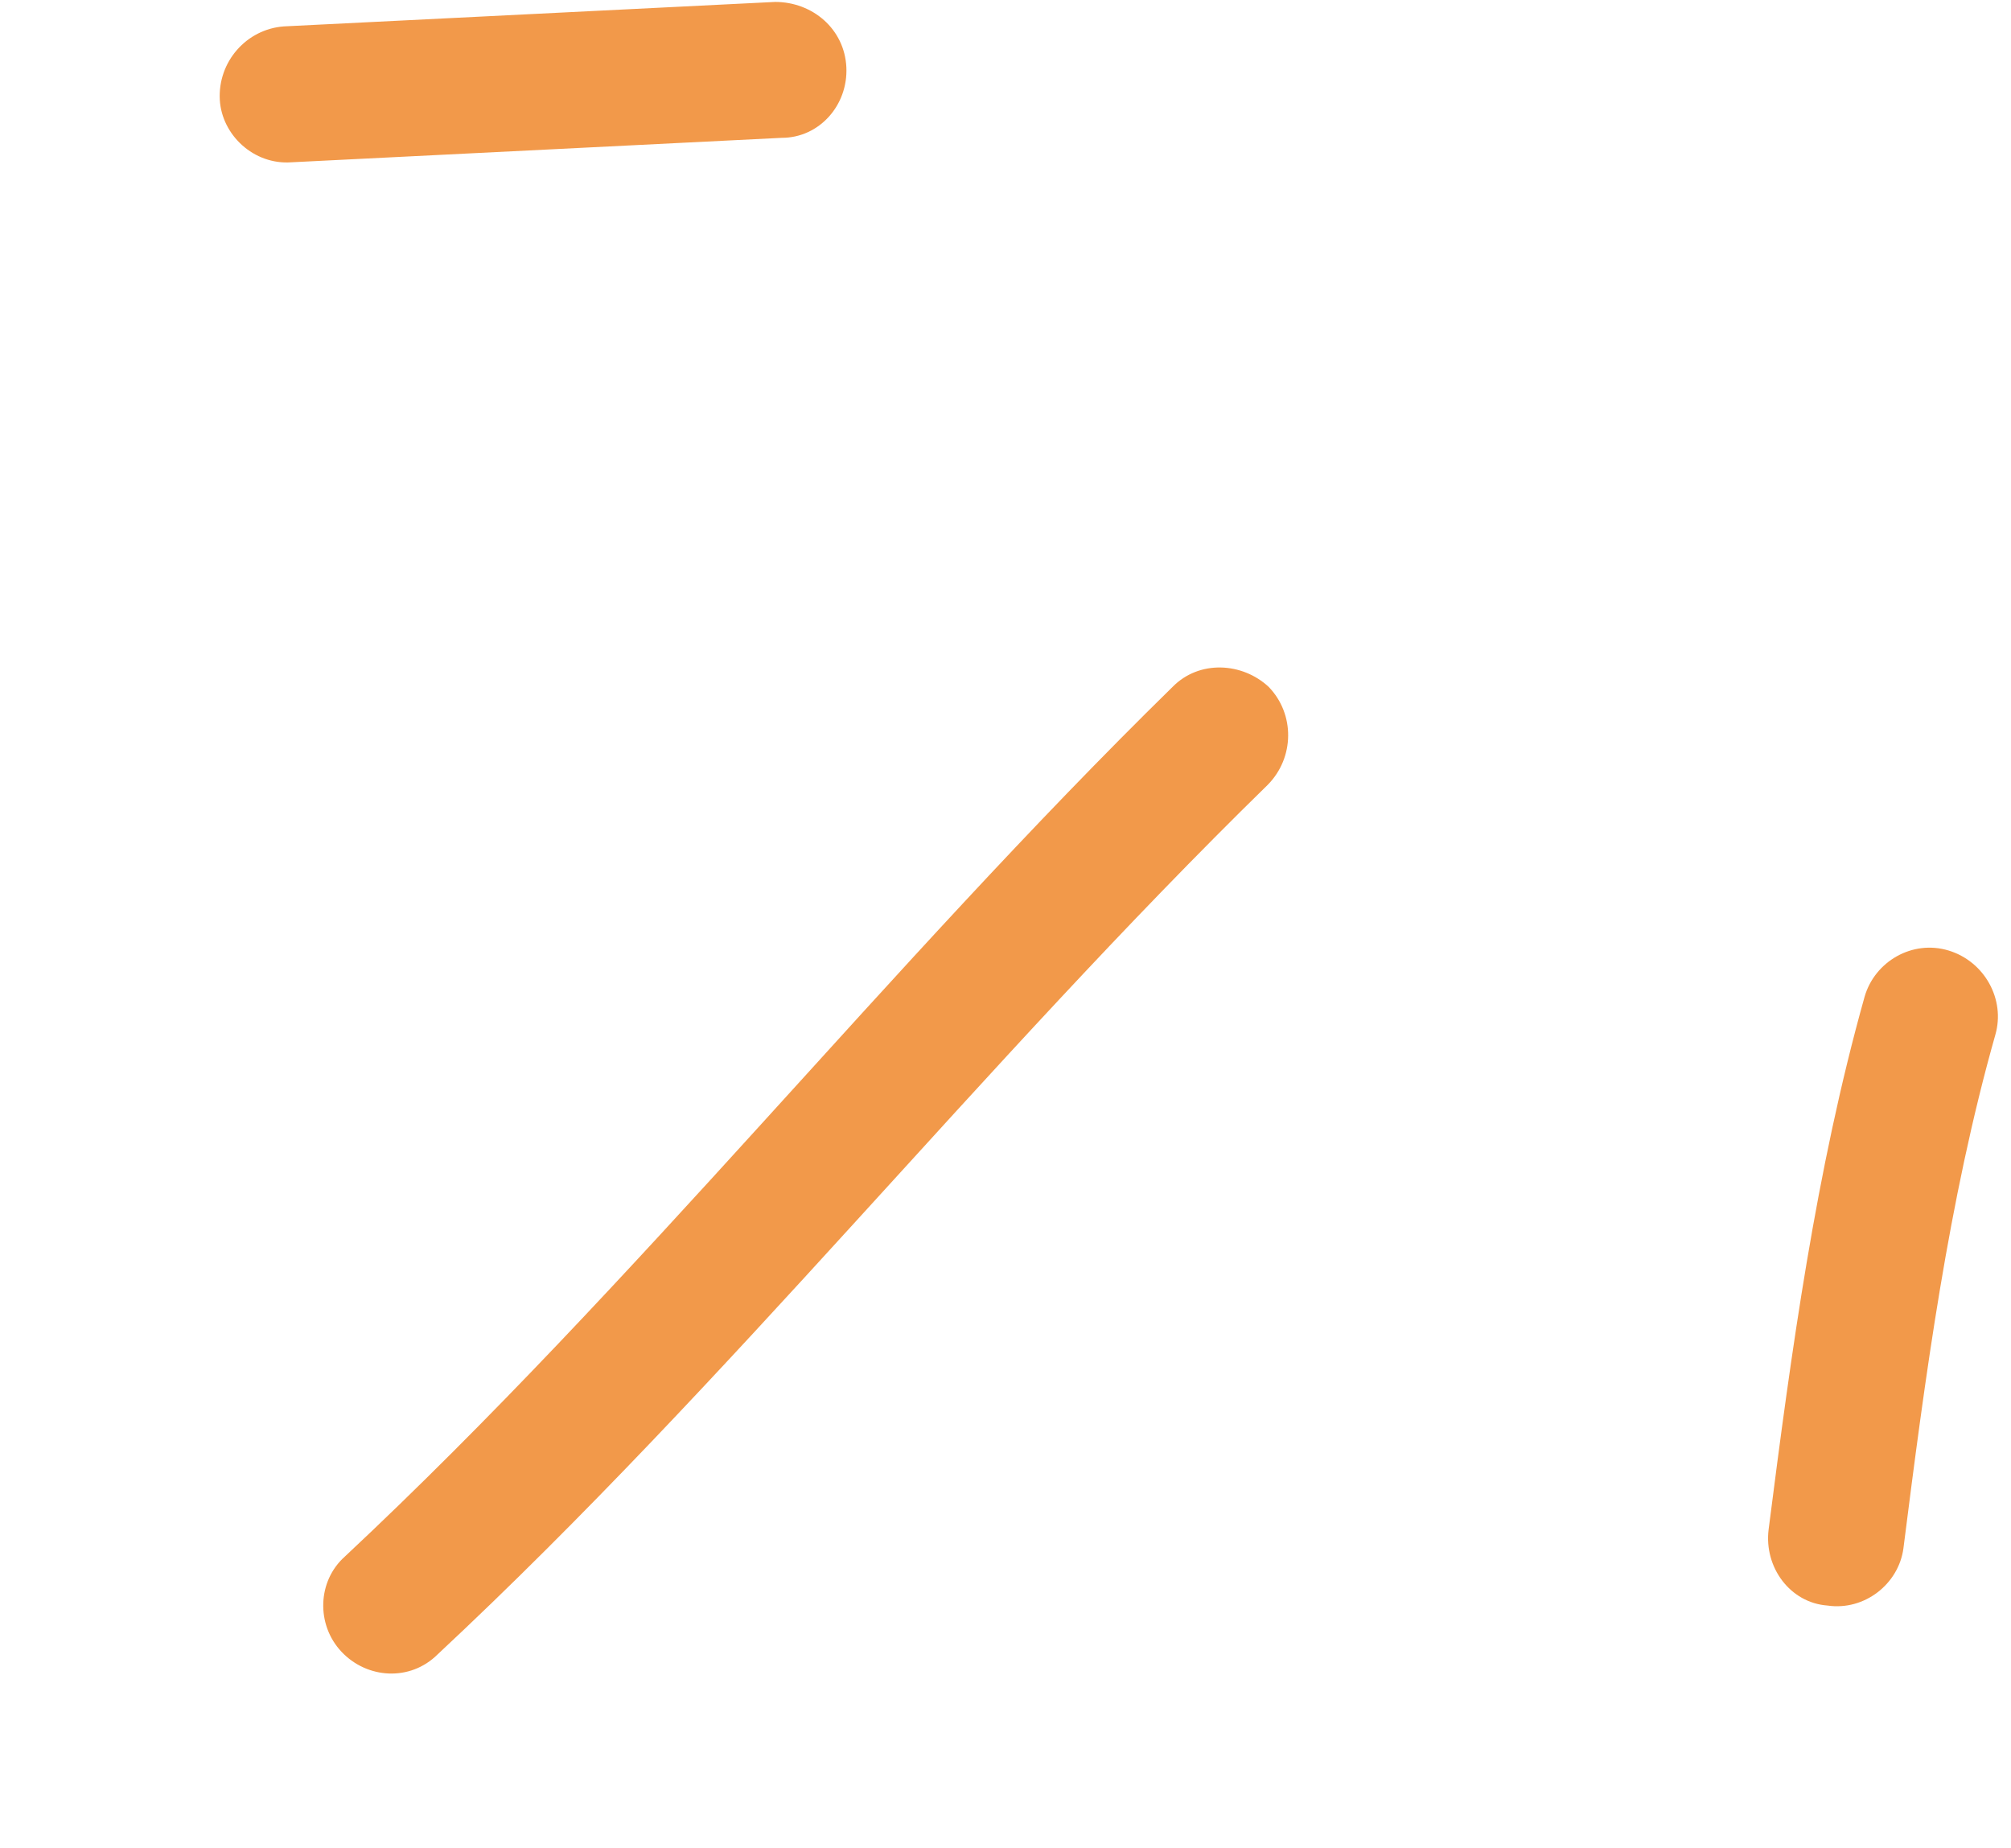 <svg width="74" height="68" viewBox="0 0 74 68" fill="none" xmlns="http://www.w3.org/2000/svg">
<path fill-rule="evenodd" clip-rule="evenodd" d="M68.613 36.67C66.817 43.07 65.911 49.771 65.081 56.271C64.907 57.671 65.878 58.971 67.246 59.071C68.615 59.271 69.867 58.27 70.041 56.97C70.84 50.67 71.695 44.171 73.424 38.071C73.799 36.771 73.027 35.37 71.699 34.97C70.372 34.57 68.989 35.37 68.613 36.67Z" fill="#F2994A"/>
<path fill-rule="evenodd" clip-rule="evenodd" d="M43.149 25.271C32.638 35.571 23.48 47.171 12.687 57.271C11.679 58.171 11.625 59.771 12.566 60.771C13.508 61.771 15.092 61.871 16.1 60.871C26.924 50.771 36.112 39.171 46.654 28.871C47.638 27.871 47.652 26.271 46.684 25.271C45.717 24.371 44.133 24.271 43.149 25.271Z" fill="#F2994A"/>
<path fill-rule="evenodd" clip-rule="evenodd" d="M10.72 5.971C16.736 5.671 22.752 5.371 28.769 5.071C30.147 5.071 31.211 3.871 31.144 2.471C31.076 1.071 29.903 0.071 28.524 0.071C22.498 0.371 16.473 0.671 10.448 0.971C9.07 1.071 8.013 2.271 8.088 3.671C8.163 4.971 9.343 6.071 10.72 5.971Z" fill="#F2994A"/>
</svg>
